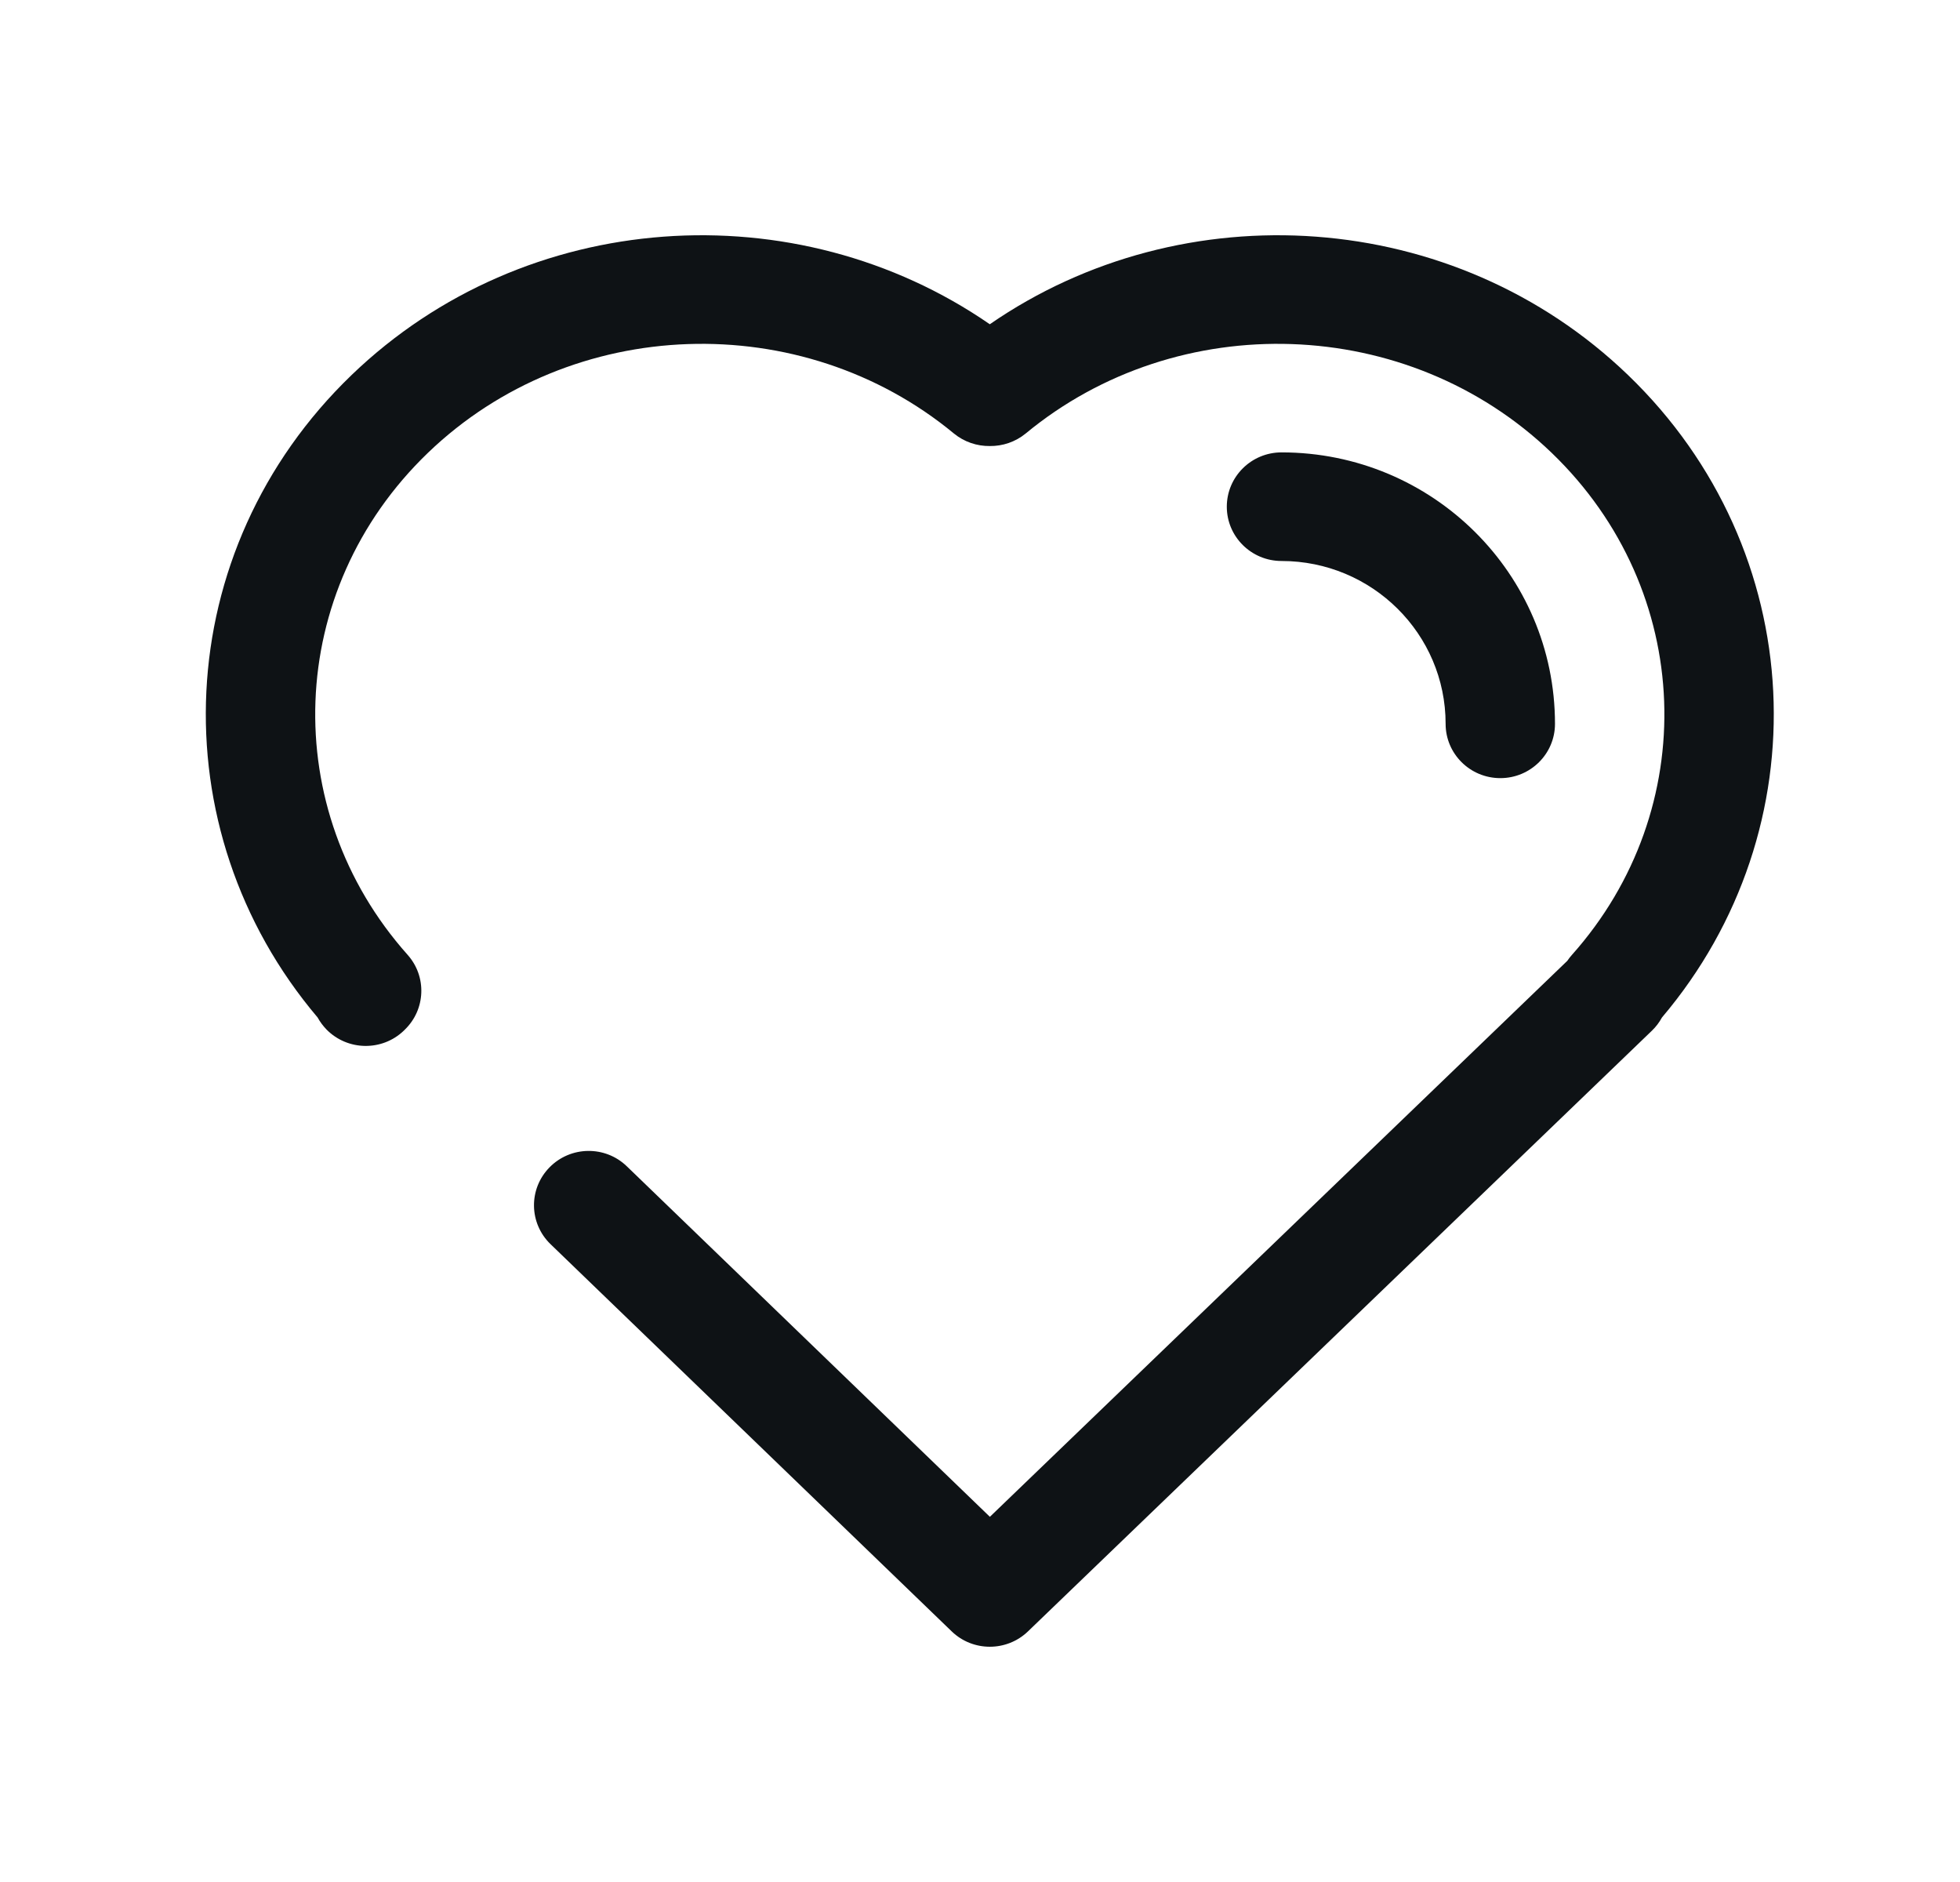 <svg width="25" height="24" viewBox="0 0 25 24" fill="none" xmlns="http://www.w3.org/2000/svg">
<path fill-rule="evenodd" clip-rule="evenodd" d="M13.083 5.528C15.023 3.924 17.957 4.009 19.793 5.776C21.619 7.534 21.703 10.323 20.051 12.176C20.029 12.201 20.009 12.226 19.991 12.253L12.626 19.343L7.995 14.873C7.719 14.606 7.277 14.613 7.009 14.887C6.74 15.161 6.746 15.599 7.022 15.866L12.139 20.804C12.409 21.065 12.84 21.065 13.111 20.805L21.071 13.143C21.122 13.094 21.165 13.037 21.198 12.976C23.236 10.572 23.09 7.02 20.765 4.782C18.544 2.645 15.093 2.431 12.625 4.135C10.157 2.431 6.706 2.645 4.485 4.782C2.16 7.02 2.014 10.571 4.051 12.975C4.081 13.03 4.119 13.081 4.164 13.128C4.433 13.402 4.874 13.409 5.151 13.143L5.162 13.132C5.43 12.874 5.446 12.453 5.199 12.176C3.547 10.323 3.631 7.534 5.457 5.776C7.293 4.009 10.227 3.924 12.167 5.528C12.3 5.637 12.463 5.69 12.625 5.688C12.787 5.69 12.95 5.637 13.083 5.528ZM16.346 5.769C15.961 5.769 15.648 6.079 15.648 6.462C15.648 6.844 15.961 7.154 16.346 7.154C17.502 7.154 18.439 8.084 18.439 9.231C18.439 9.613 18.751 9.923 19.137 9.923C19.522 9.923 19.834 9.613 19.834 9.231C19.834 7.319 18.273 5.769 16.346 5.769Z" fill="#0E1215"/>
</svg>
